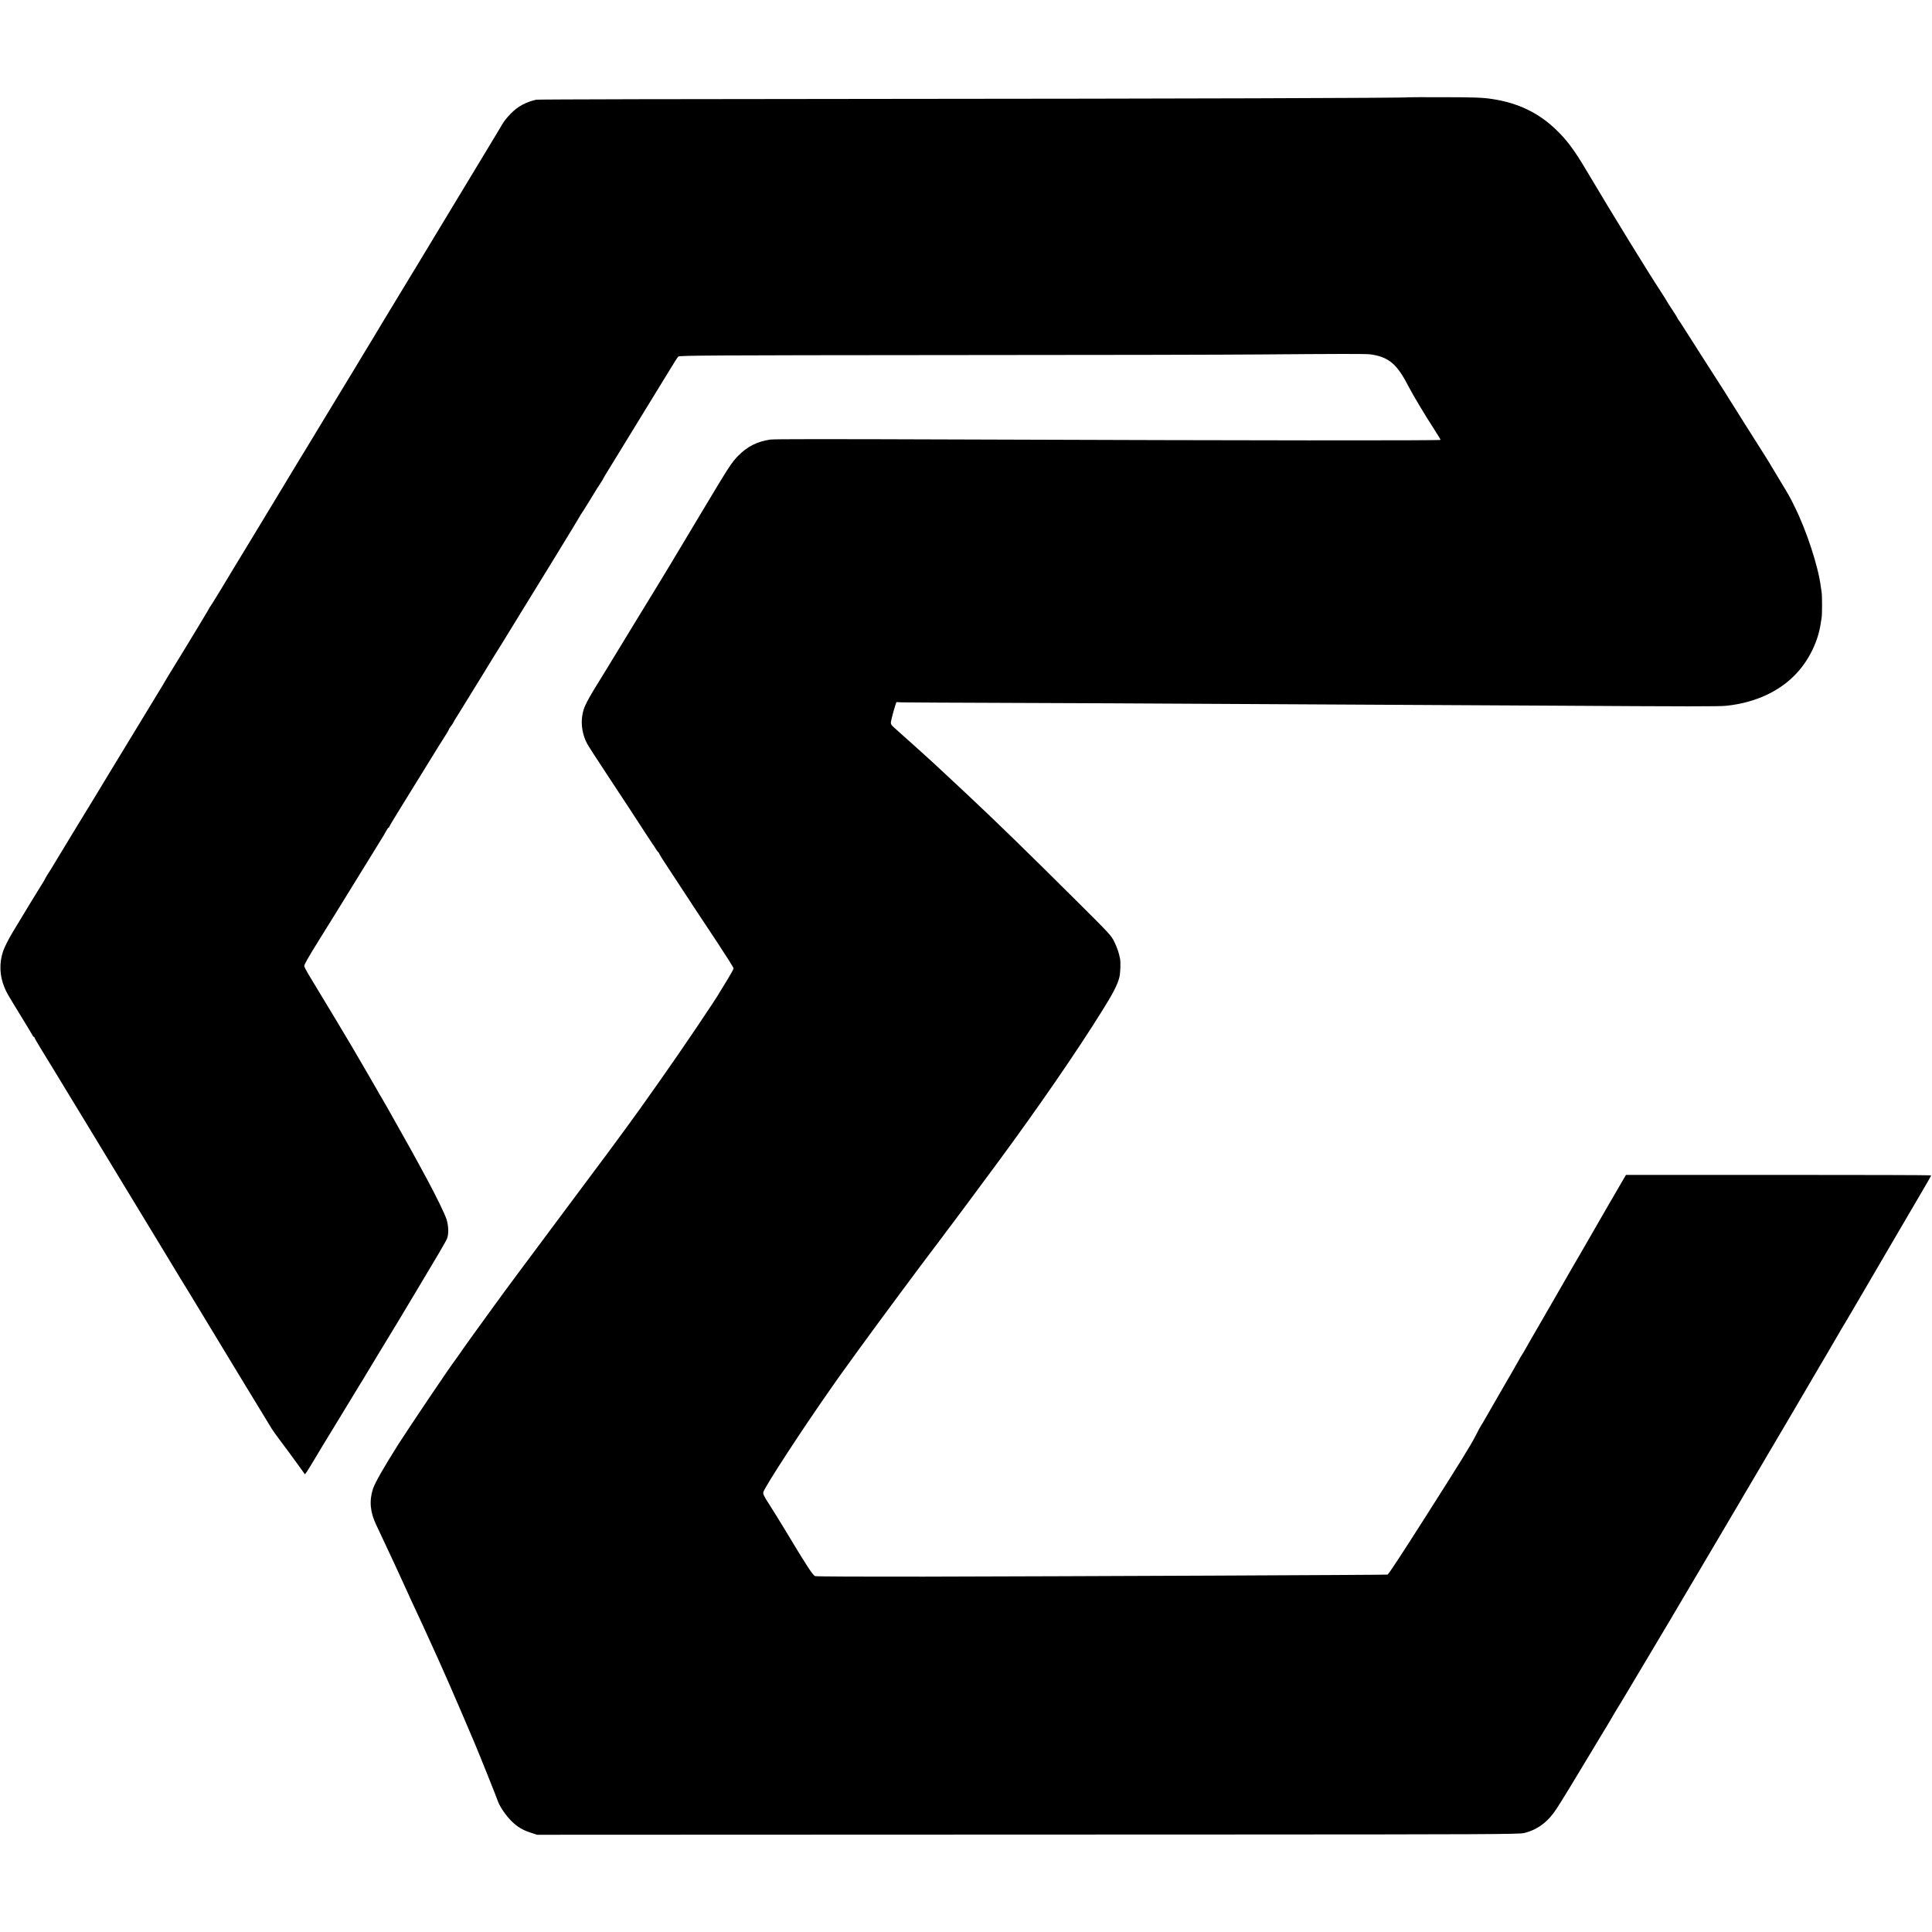 <?xml version="1.0" standalone="no"?>
<!DOCTYPE svg PUBLIC "-//W3C//DTD SVG 20010904//EN"
 "http://www.w3.org/TR/2001/REC-SVG-20010904/DTD/svg10.dtd">
<svg version="1.0" xmlns="http://www.w3.org/2000/svg"
 width="2178pt" height="2178pt" viewBox="0 0 2178 2178"
 preserveAspectRatio="xMidYMid meet">
<g transform="translate(0,2178) scale(0.1,-0.1)"
fill="#000000" stroke="none">
<path d="M15876 20683 c-8 -8 -2618 -16 -5961 -18 -2112 -1 -3853 -5 -3870 -9
-117 -27 -207 -75 -285 -155 -36 -36 -77 -86 -91 -111 -14 -25 -131 -218 -259
-430 -317 -524 -489 -809 -710 -1175 -103 -170 -231 -382 -285 -470 -54 -88
-105 -173 -115 -190 -18 -31 -173 -289 -190 -315 -5 -8 -27 -44 -47 -78 -21
-35 -45 -76 -54 -90 -54 -89 -282 -464 -360 -593 -51 -85 -135 -224 -187 -309
-52 -85 -102 -167 -111 -182 -9 -15 -45 -75 -81 -134 -36 -59 -75 -124 -86
-143 -12 -20 -86 -142 -164 -271 -79 -129 -181 -298 -227 -375 -47 -77 -115
-189 -152 -250 -37 -60 -111 -184 -166 -275 -55 -91 -103 -167 -106 -170 -3
-3 -8 -10 -10 -15 -2 -6 -26 -48 -54 -93 -27 -46 -57 -95 -66 -110 -34 -57
-303 -500 -333 -546 -17 -28 -40 -66 -51 -85 -11 -20 -33 -58 -50 -84 -16 -27
-126 -207 -243 -400 -118 -194 -245 -404 -284 -467 -39 -63 -78 -128 -88 -145
-9 -16 -61 -102 -115 -190 -104 -169 -340 -558 -432 -710 -75 -125 -75 -125
-106 -172 -15 -23 -27 -44 -27 -47 0 -3 -16 -30 -35 -60 -40 -62 -221 -360
-336 -552 -44 -73 -90 -165 -105 -210 -43 -130 -39 -270 14 -400 25 -63 33
-75 182 -319 68 -110 128 -210 134 -222 6 -13 14 -23 19 -23 4 0 7 -4 7 -9 0
-5 41 -76 91 -157 50 -82 99 -161 108 -176 9 -15 70 -116 136 -224 66 -108
129 -211 140 -230 11 -18 63 -103 115 -189 52 -85 104 -170 114 -188 11 -18
88 -144 171 -282 84 -137 313 -515 510 -840 196 -324 367 -606 380 -625 12
-19 57 -93 100 -165 156 -259 767 -1266 808 -1331 14 -23 61 -88 104 -145 43
-57 85 -114 93 -125 8 -12 52 -72 97 -133 l81 -112 20 28 c11 16 53 84 94 153
41 69 132 220 203 335 155 255 282 463 298 490 7 10 23 37 37 60 13 22 29 49
36 60 6 11 74 124 151 250 184 302 275 453 340 563 21 35 43 71 48 80 269 448
360 603 375 640 20 51 17 148 -8 222 -21 61 -115 255 -212 435 -53 100 -155
285 -188 345 -14 25 -53 95 -87 155 -149 267 -248 441 -255 450 -4 6 -19 30
-32 55 -41 73 -173 300 -296 510 -98 166 -200 335 -484 805 -26 44 -48 86 -48
94 0 19 42 93 168 296 58 94 133 215 168 270 34 55 169 274 299 485 131 212
246 399 256 415 10 17 26 45 36 63 9 17 20 32 24 32 4 0 9 8 12 18 3 9 68 117
144 239 76 123 205 332 287 465 82 134 169 273 193 310 24 37 43 70 43 74 0 4
11 22 25 40 14 18 25 35 25 38 0 3 26 47 59 98 32 51 150 242 261 423 111 182
212 346 225 365 12 19 90 145 172 280 83 135 277 451 432 703 154 252 281 460
281 463 0 3 5 10 10 17 6 7 45 68 87 137 82 135 116 190 145 232 10 15 18 29
18 32 0 2 34 60 77 128 75 121 519 846 676 1103 43 72 85 137 93 145 13 13
359 15 2982 17 1632 0 3239 4 3572 7 894 7 1200 8 1250 1 204 -29 298 -107
425 -355 50 -97 194 -338 290 -485 41 -64 75 -119 75 -124 0 -9 -2229 -7
-5240 4 -1735 6 -2279 6 -2320 -1 -144 -22 -252 -76 -355 -179 -75 -76 -99
-111 -400 -614 -176 -294 -331 -553 -345 -576 -14 -23 -54 -90 -90 -149 -36
-59 -94 -155 -130 -214 -36 -59 -72 -118 -81 -132 -9 -14 -54 -88 -101 -165
-94 -155 -323 -532 -338 -555 -238 -383 -260 -426 -276 -529 -17 -102 5 -224
55 -315 15 -28 116 -184 223 -346 227 -344 315 -478 426 -650 45 -69 85 -129
89 -135 5 -5 20 -28 33 -50 13 -22 28 -41 32 -43 4 -2 8 -7 8 -11 0 -5 26 -48
58 -97 86 -130 258 -393 337 -514 38 -58 153 -232 257 -388 103 -156 188 -290
188 -299 0 -8 -33 -67 -72 -131 -40 -64 -75 -121 -78 -127 -27 -56 -455 -690
-670 -993 -118 -167 -224 -316 -235 -332 -46 -65 -252 -348 -381 -521 -77
-103 -147 -197 -157 -210 -9 -13 -189 -253 -398 -534 -345 -462 -616 -826
-709 -956 -218 -301 -310 -428 -334 -463 -16 -22 -43 -61 -60 -86 -17 -24 -35
-49 -39 -55 -47 -57 -527 -770 -645 -955 -165 -261 -263 -433 -287 -503 -44
-134 -33 -265 36 -407 17 -36 60 -126 94 -200 34 -74 86 -184 114 -244 28 -59
51 -110 51 -111 0 -2 25 -55 55 -120 30 -64 55 -118 55 -120 0 -2 25 -57 56
-122 31 -65 75 -161 99 -213 24 -52 56 -124 73 -160 150 -326 298 -665 510
-1165 55 -130 246 -606 268 -669 21 -58 96 -165 156 -222 65 -62 122 -96 213
-125 l70 -23 2305 1 c1268 1 3756 2 5530 2 2837 1 3233 3 3289 16 151 36 269
123 365 269 58 88 176 281 413 676 84 140 157 262 163 270 9 15 73 123 100
170 8 14 29 48 46 75 18 28 130 217 251 420 236 397 269 452 283 475 6 8 36
60 68 115 32 55 155 262 272 460 235 397 463 783 490 830 9 17 53 91 97 165
44 74 134 227 200 340 67 113 174 295 239 405 150 256 312 532 334 570 10 17
68 115 129 219 61 104 111 190 111 191 0 1 25 45 57 96 31 52 70 119 88 149
17 30 203 348 412 705 209 358 390 666 401 685 11 19 31 55 46 80 14 25 26 47
26 50 0 3 -774 5 -1720 5 l-1720 0 -38 -65 c-21 -36 -92 -157 -157 -270 -186
-324 -264 -458 -320 -555 -29 -49 -62 -106 -73 -125 -18 -33 -98 -171 -230
-400 -30 -52 -89 -153 -130 -225 -41 -71 -100 -173 -130 -225 -30 -52 -64
-111 -74 -130 -11 -19 -24 -39 -28 -45 -4 -5 -21 -35 -37 -65 -17 -30 -103
-181 -193 -335 -89 -154 -173 -300 -187 -325 -14 -25 -29 -50 -34 -56 -5 -6
-35 -62 -67 -125 -53 -103 -179 -308 -575 -929 -253 -398 -405 -630 -415 -631
-23 -4 -3491 -19 -5227 -23 -660 -1 -1212 1 -1226 6 -26 9 -101 124 -334 513
-60 99 -142 231 -182 294 -60 91 -73 119 -68 139 15 59 434 703 767 1177 73
105 94 135 178 250 20 28 79 109 130 180 160 222 772 1047 807 1090 5 6 20 25
33 44 14 19 33 44 42 55 9 12 35 46 57 76 22 30 44 60 48 65 18 21 398 532
599 805 435 591 863 1211 1148 1668 132 209 185 312 205 396 12 48 16 170 7
211 -13 66 -31 119 -63 185 -33 72 -54 93 -438 475 -521 519 -917 904 -1175
1145 -25 23 -77 72 -115 108 -39 37 -119 112 -179 167 -59 55 -123 114 -140
130 -18 17 -68 62 -110 100 -43 39 -88 79 -100 90 -103 93 -142 128 -200 179
-61 53 -66 61 -62 90 7 38 30 126 48 181 l13 40 65 -3 c36 -1 583 -4 1215 -6
633 -2 1688 -7 2345 -11 657 -4 1497 -8 1865 -10 369 -2 1210 -7 1870 -10
1634 -10 1919 -10 2000 -1 327 35 605 165 793 371 139 151 239 360 267 555 4
25 9 56 11 70 6 39 6 241 0 280 -3 19 -8 51 -10 70 -30 230 -161 630 -296 901
-57 115 -51 105 -176 312 -49 81 -93 156 -99 165 -5 10 -29 47 -51 83 -84 131
-429 679 -439 696 -5 10 -35 56 -65 103 -54 82 -310 484 -417 652 -29 46 -57
88 -63 95 -5 7 -10 15 -10 18 0 3 -26 45 -58 93 -32 48 -61 94 -65 102 -4 8
-29 49 -56 90 -154 234 -546 872 -849 1382 -133 224 -214 334 -335 451 -199
194 -433 307 -727 351 -105 16 -203 20 -548 20 -217 1 -395 0 -396 -1z"/>
</g>
</svg>

